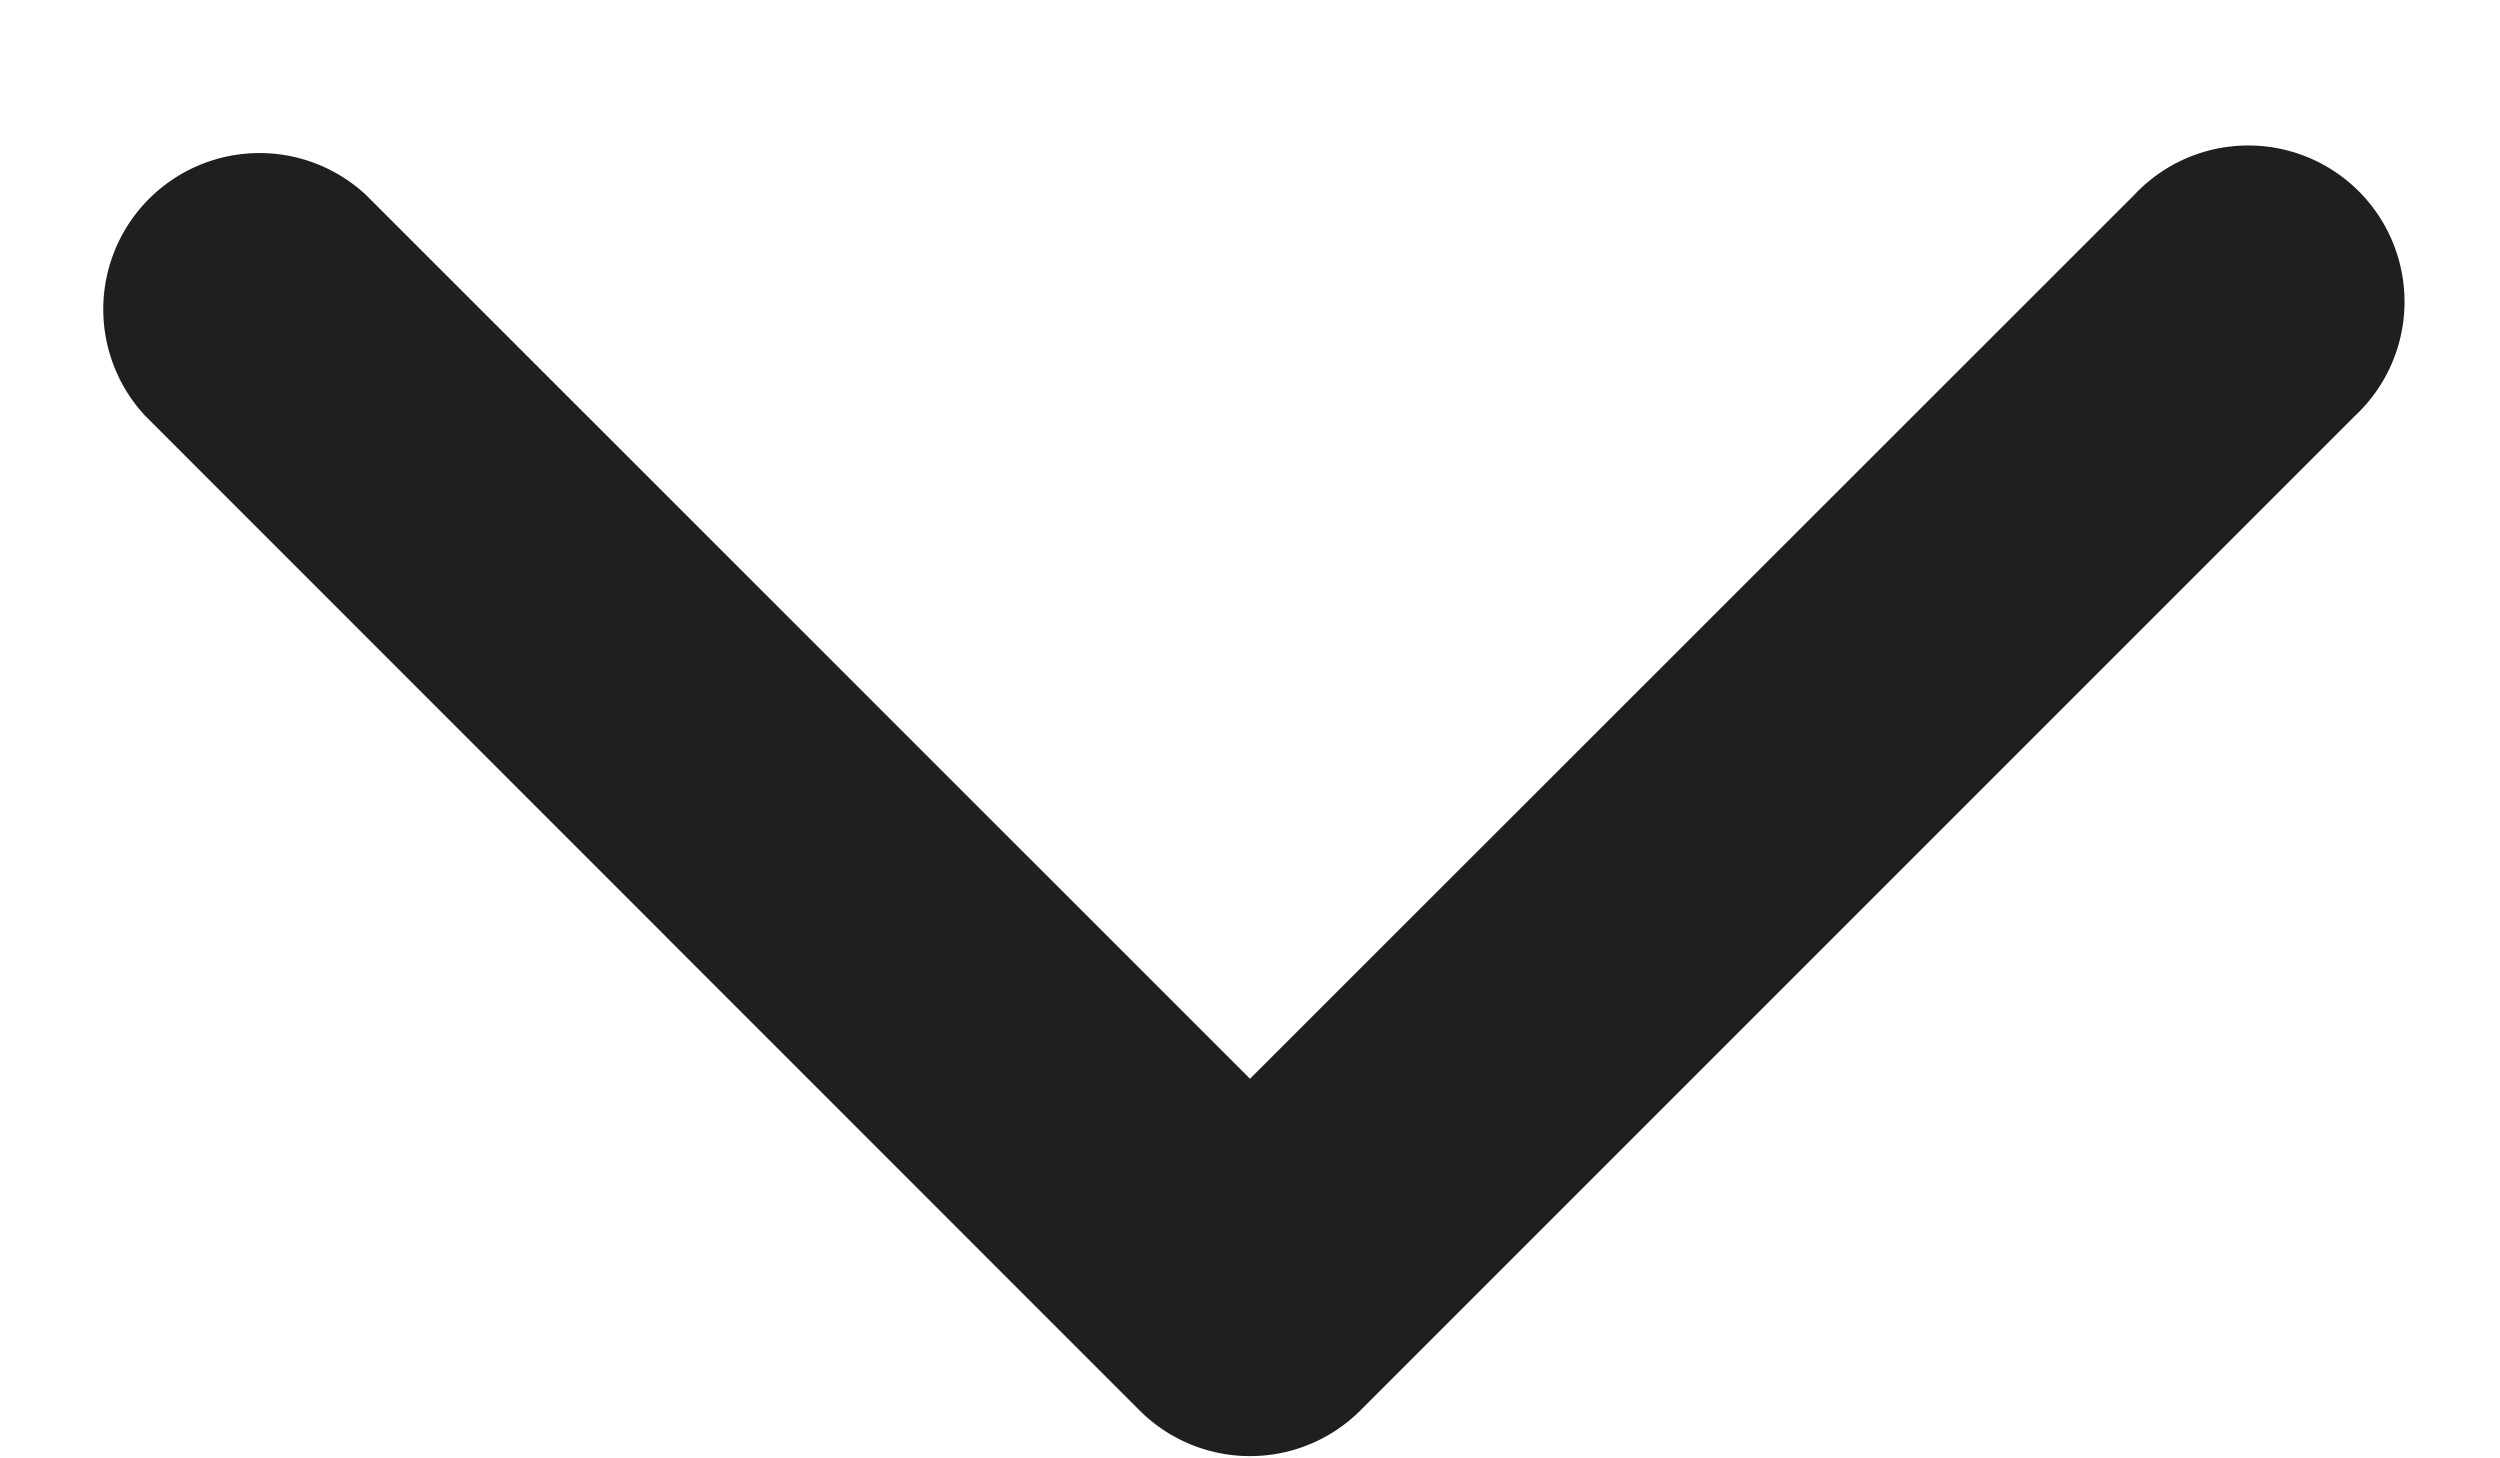 <svg width="12" height="7" fill="none" xmlns="http://www.w3.org/2000/svg"><path d="M5.47 6.77a.75.75 0 0 0 1.06 0l4.773-4.773a.75.75 0 1 0-1.06-1.06L6 5.178 1.757.936a.75.75 0 0 0-1.06 1.06L5.47 6.77Zm-.22-1.562V6.24h1.5V5.21h-1.5Z" fill="#1F1F1F"/></svg>